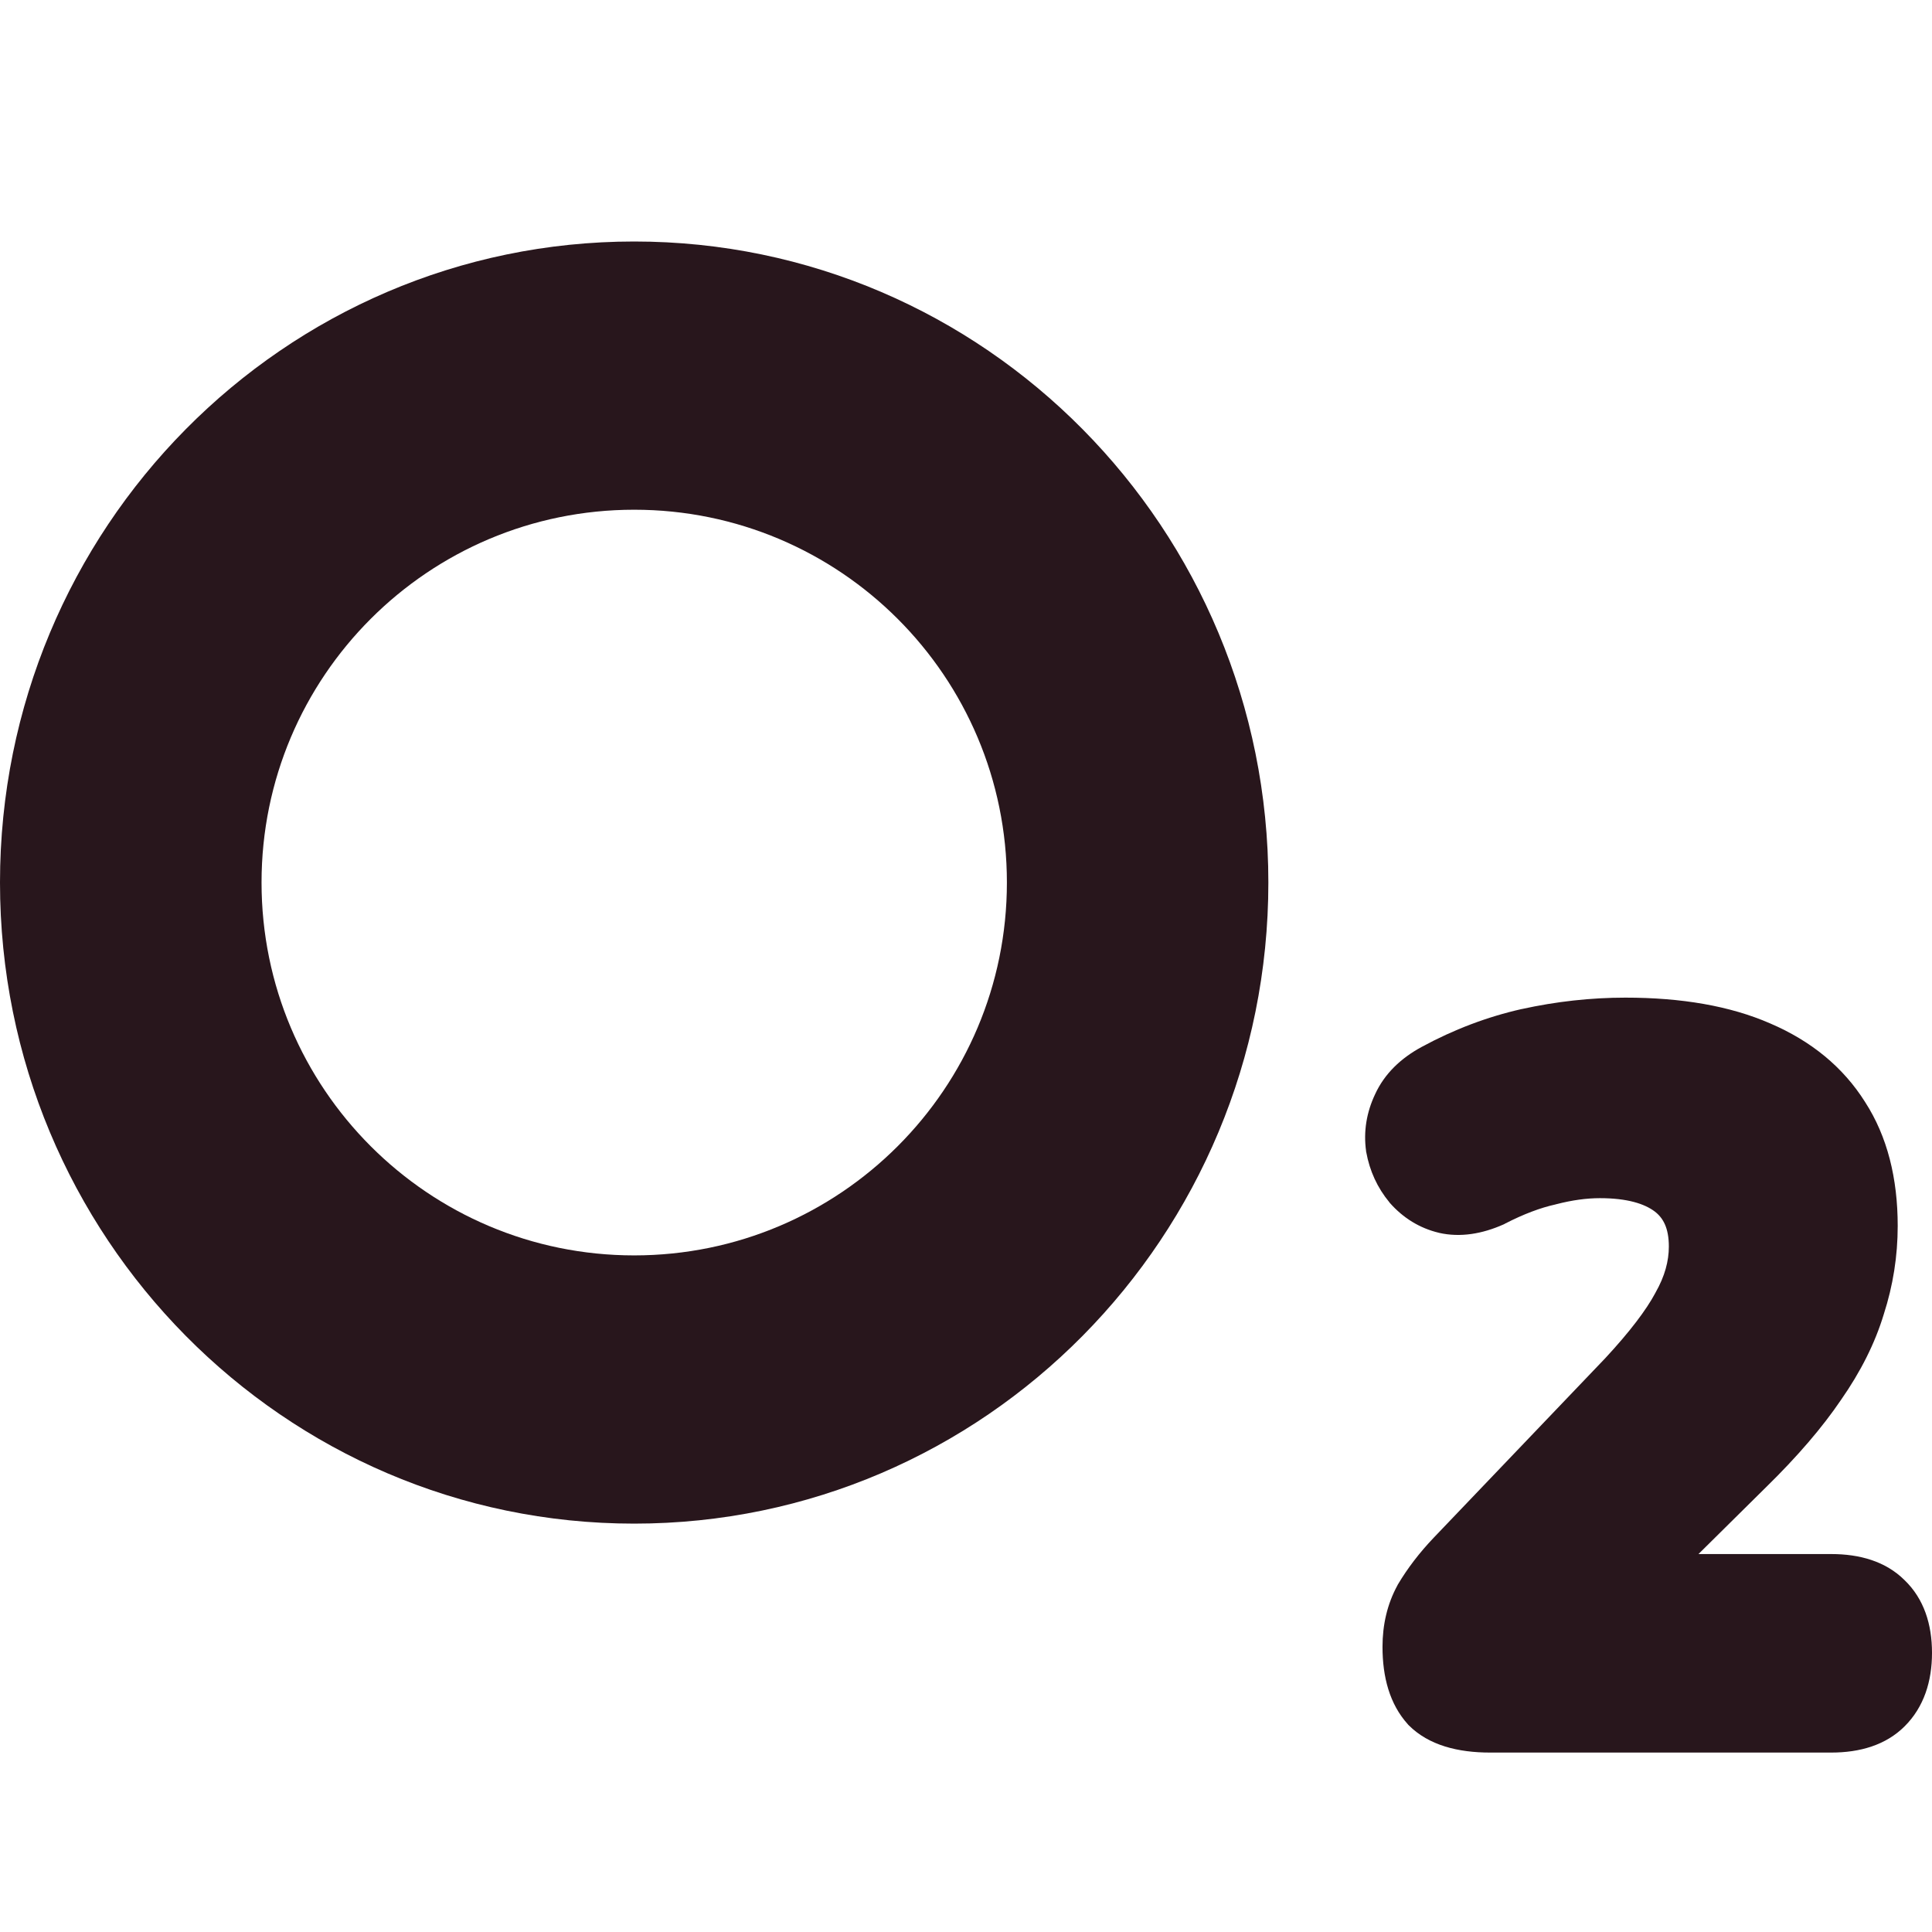 <svg width="24" height="24" viewBox="0 0 24 24" fill="none" xmlns="http://www.w3.org/2000/svg">
  <path fill-rule="evenodd" clip-rule="evenodd" d="M15.756 10.963C15.756 15.361 12.229 18.927 7.878 18.927C3.527 18.927 0 15.361 0 10.963C0 6.565 3.527 3 7.878 3C12.229 3 15.756 6.565 15.756 10.963ZM12.508 10.963C12.508 13.521 10.435 15.595 7.878 15.595C5.321 15.595 3.249 13.521 3.249 10.963C3.249 8.405 5.321 6.332 7.878 6.332C10.435 6.332 12.508 8.405 12.508 10.963Z" fill="#28161C"/>
  <path fill-rule="evenodd" clip-rule="evenodd" d="M17.494 21.426L17.489 21.42C17.262 21.169 17.174 20.831 17.174 20.458C17.174 20.183 17.233 19.925 17.36 19.693L17.362 19.688L17.365 19.683C17.485 19.481 17.634 19.287 17.811 19.101L17.812 19.1L19.942 16.871C20.25 16.539 20.451 16.271 20.562 16.064L20.564 16.06L20.566 16.056C20.681 15.854 20.731 15.665 20.731 15.485C20.731 15.254 20.66 15.129 20.555 15.049C20.43 14.955 20.218 14.884 19.874 14.884C19.711 14.884 19.531 14.908 19.334 14.959L19.329 14.96L19.323 14.962C19.137 15.003 18.928 15.081 18.695 15.201L18.687 15.206L18.678 15.21C18.415 15.327 18.143 15.375 17.877 15.315L17.876 15.314L17.874 15.314C17.635 15.257 17.431 15.13 17.267 14.945L17.263 14.941L17.26 14.936C17.11 14.755 17.014 14.545 16.972 14.312L16.97 14.305L16.97 14.298C16.936 14.055 16.976 13.817 17.082 13.593C17.199 13.338 17.402 13.145 17.661 13.005C18.059 12.789 18.473 12.632 18.901 12.535L18.902 12.535L18.903 12.535C19.331 12.441 19.761 12.393 20.191 12.393C20.886 12.393 21.489 12.495 21.989 12.713C22.496 12.93 22.895 13.254 23.169 13.69C23.446 14.119 23.574 14.639 23.574 15.229C23.574 15.604 23.516 15.97 23.401 16.326C23.292 16.687 23.113 17.041 22.871 17.388C22.636 17.735 22.325 18.096 21.941 18.472C21.941 18.472 21.941 18.472 21.941 18.472L21.099 19.305H22.749C23.101 19.305 23.423 19.395 23.658 19.628C23.901 19.861 24 20.18 24 20.532C24 20.886 23.9 21.205 23.661 21.444C23.426 21.679 23.103 21.771 22.749 21.771H18.51C18.113 21.771 17.75 21.682 17.5 21.432L17.494 21.426Z" fill="#28161C"/>
</svg>
